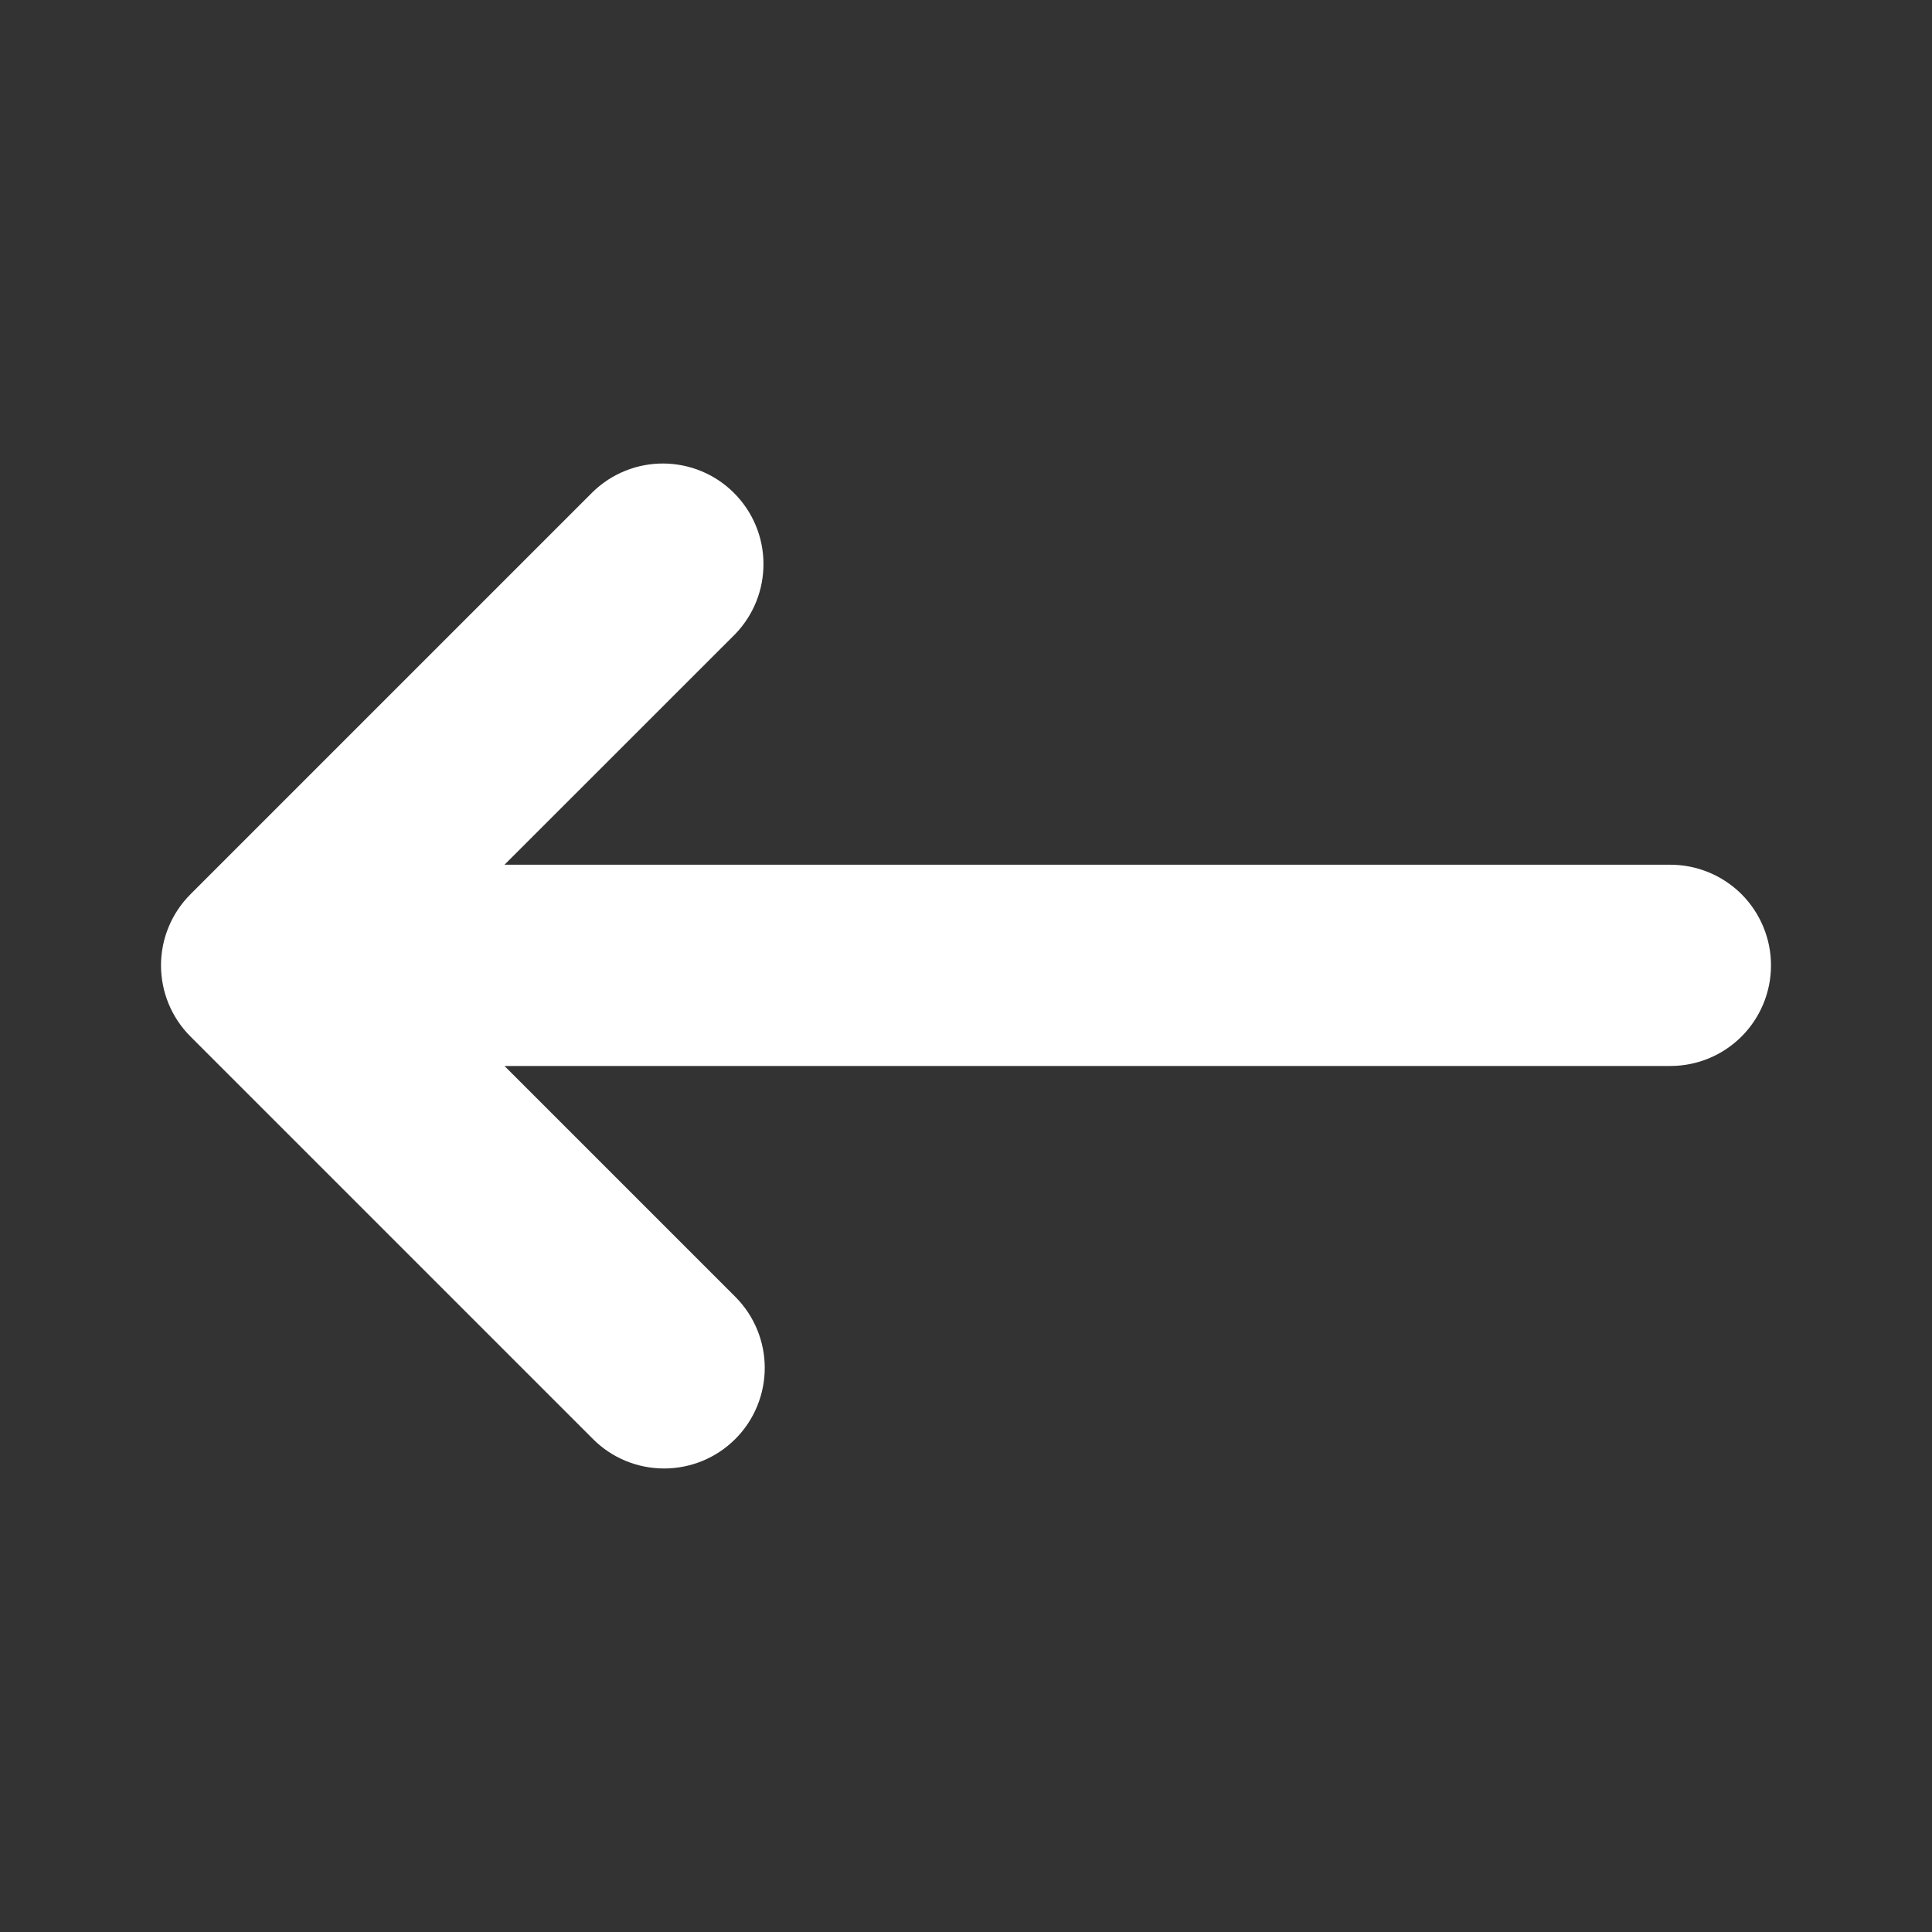 <svg width="24" height="24" viewBox="0 0 24 24" fill="none" xmlns="http://www.w3.org/2000/svg">
<rect x="0" y="0" width="24" height="24" fill="#333333" stroke="none"/>
<g id="Back">
<path id="Vector" fill-rule="evenodd" clip-rule="evenodd" d="M9.134 17.876C8.899 18.111 8.581 18.242 8.25 18.242C7.918 18.242 7.6 18.111 7.366 17.876L2.366 12.876C2.132 12.642 2 12.324 2 11.992C2 11.661 2.132 11.343 2.366 11.109L7.366 6.109C7.602 5.881 7.918 5.755 8.245 5.758C8.573 5.761 8.887 5.892 9.118 6.124C9.35 6.356 9.482 6.669 9.484 6.997C9.487 7.325 9.361 7.64 9.134 7.876L6.267 10.742H20.75C21.081 10.742 21.399 10.874 21.634 11.108C21.868 11.343 22 11.661 22 11.992C22 12.324 21.868 12.642 21.634 12.876C21.399 13.111 21.081 13.242 20.75 13.242H6.267L9.134 16.109C9.368 16.343 9.5 16.661 9.5 16.992C9.5 17.324 9.368 17.642 9.134 17.876Z" fill="#ffff"/>
</g>
</svg>
